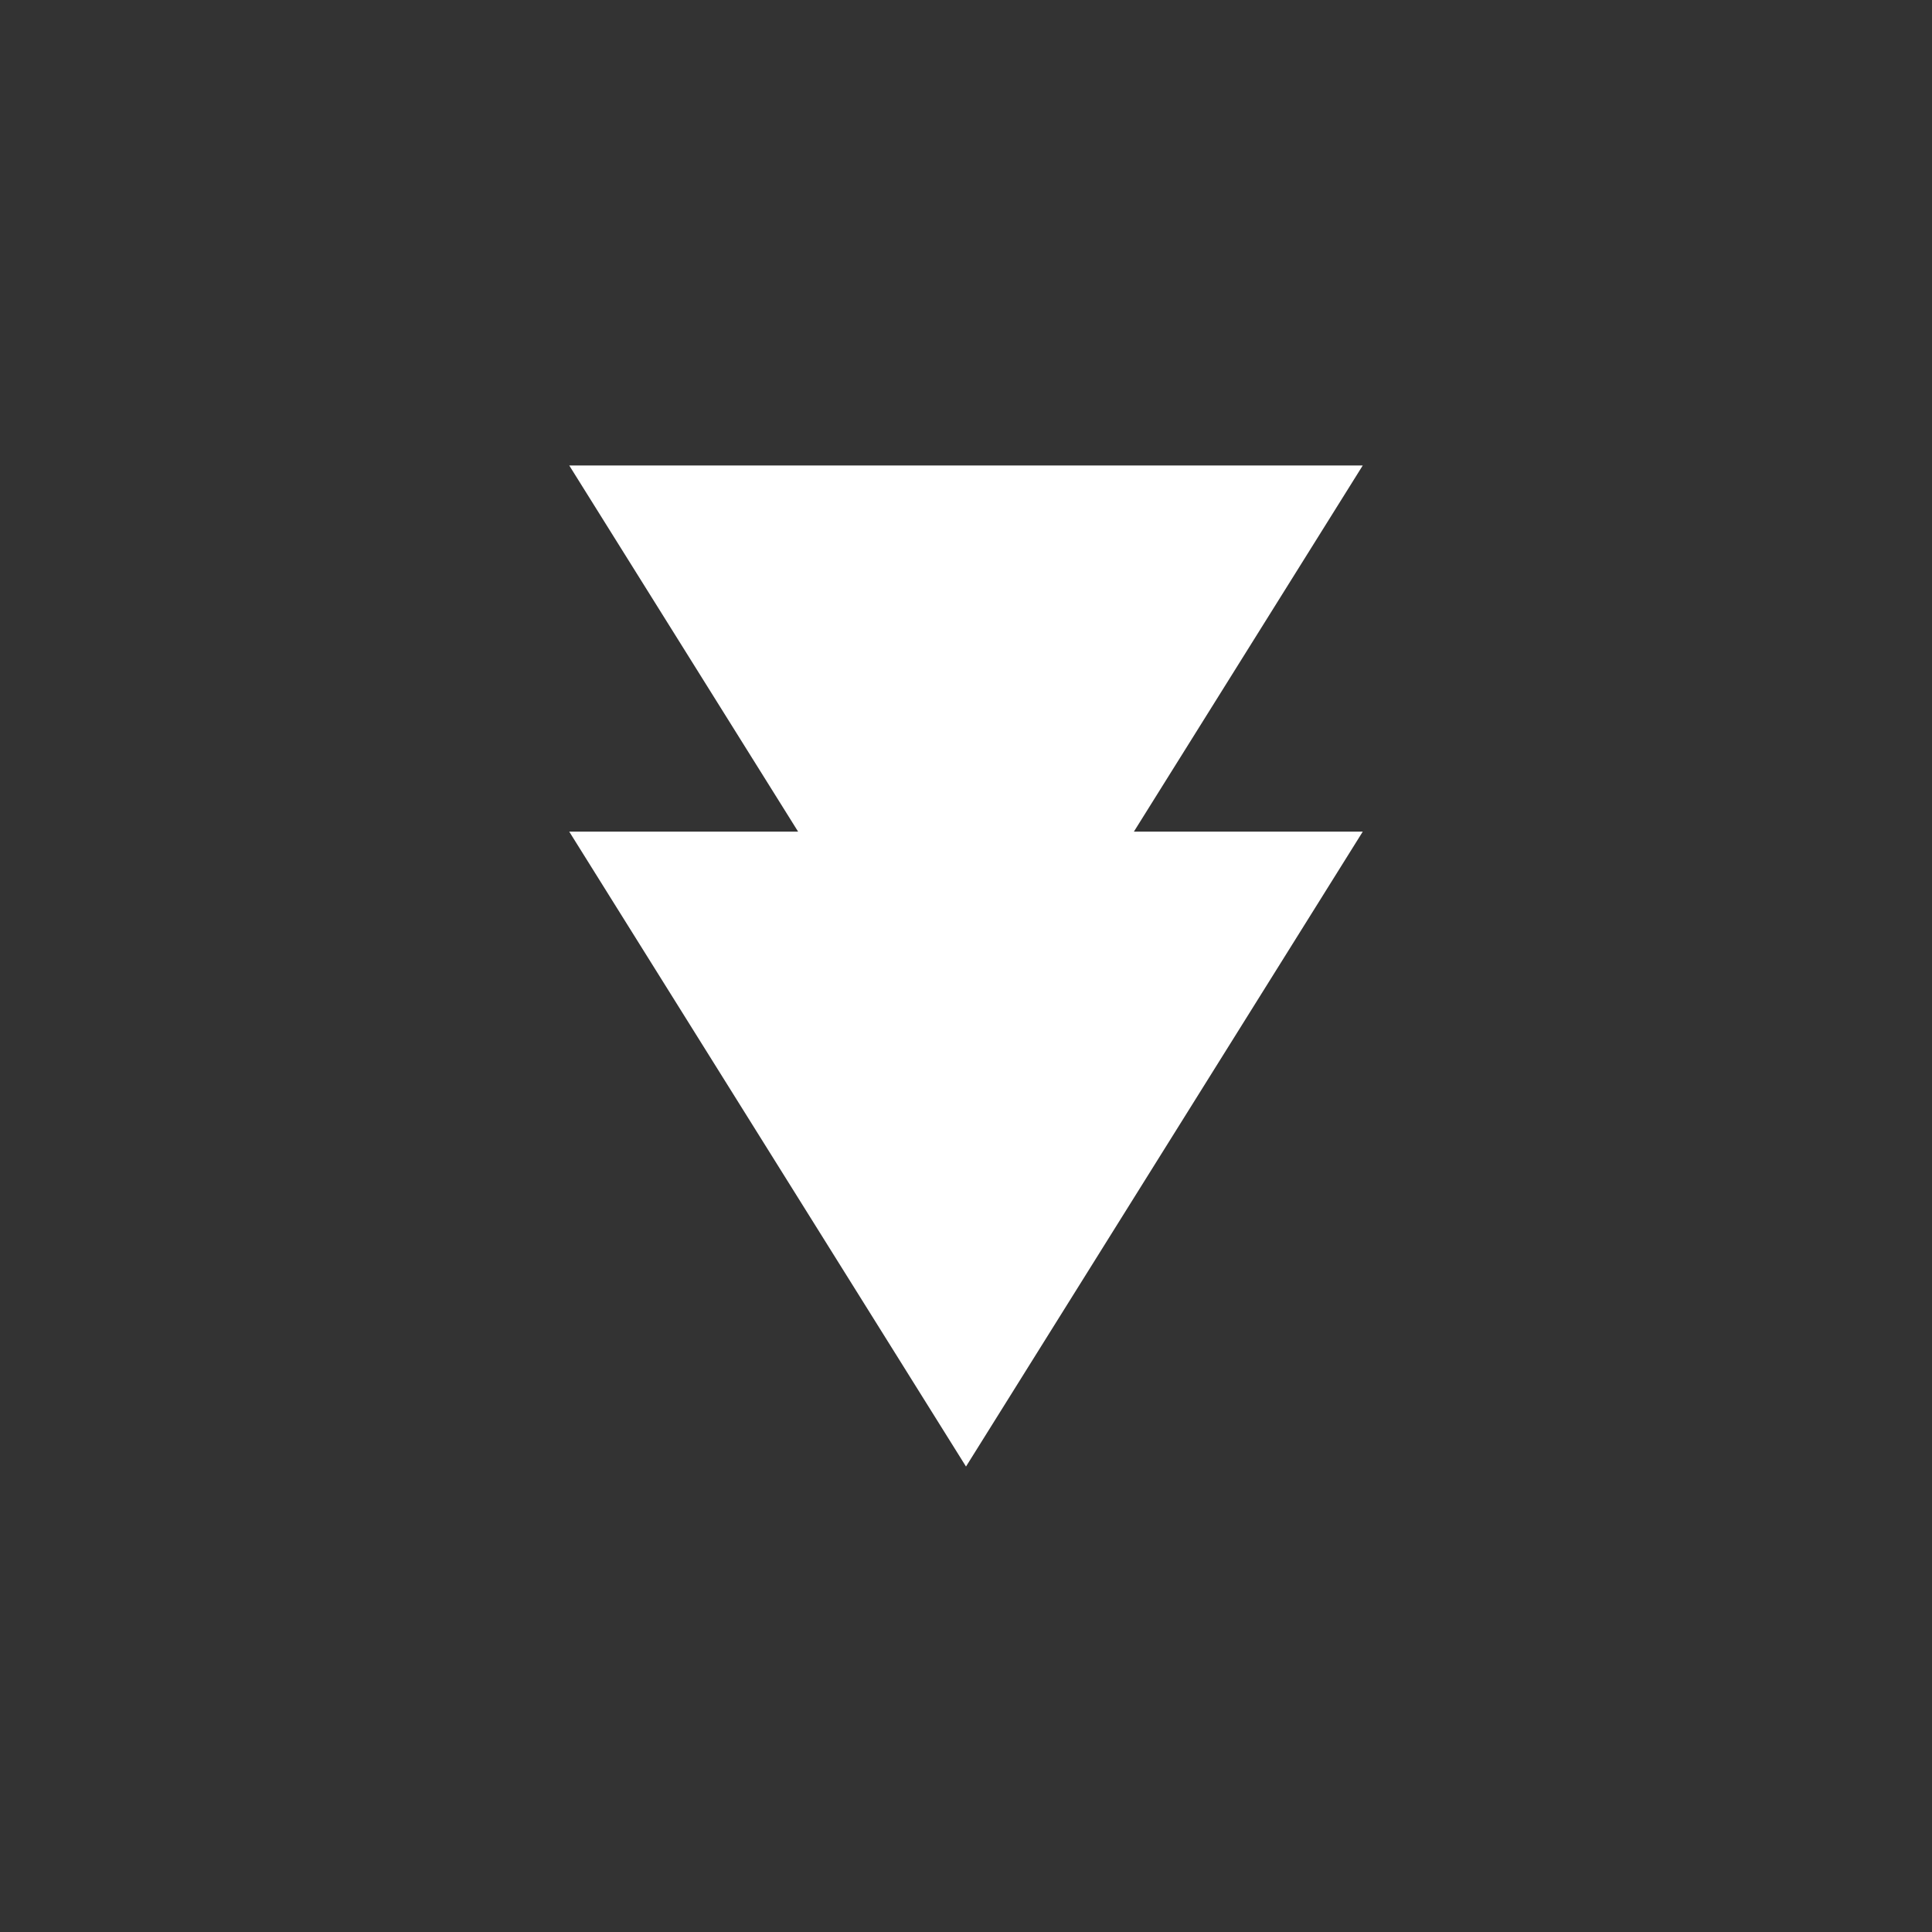 <?xml version="1.0" encoding="utf-8"?>
<!-- Generator: Adobe Illustrator 16.0.0, SVG Export Plug-In . SVG Version: 6.00 Build 0)  -->
<!DOCTYPE svg PUBLIC "-//W3C//DTD SVG 1.1//EN" "http://www.w3.org/Graphics/SVG/1.1/DTD/svg11.dtd">
<svg version="1.1" id="Layer_1" xmlns="http://www.w3.org/2000/svg" xmlns:xlink="http://www.w3.org/1999/xlink" x="0px" y="0px"
	 width="28px" height="28px" viewBox="0 0 28 28" enable-background="new 0 0 28 28" xml:space="preserve">
<rect x="0" y="0" width="28" height="28" fill="#333333" stroke="none"/>
<g display="none">
	<path display="inline" fill="#6b8cff" d="M21.908,14.257c0-2.135-0.682-4.125-2.229-5.6l-1.692,1.723
		c1.07,1.021,1.563,2.398,1.563,3.877c0,2.616-2.602,4.798-4.75,5.264v-1.848l-4.911,3.07l4.911,3.07V21.96
		C18.871,21.571,21.908,18.266,21.908,14.257z"/>
	<path display="inline" fill="#6b8cff" d="M8.452,13.743c0-2.616,2.592-4.797,4.736-5.264v1.848l4.912-3.07l-4.912-3.07v1.855
		C9.12,6.431,6.092,9.736,6.092,13.743c0,2.137,0.692,4.125,2.238,5.602l1.689-1.723C8.949,16.601,8.452,15.222,8.452,13.743z"/>
</g>
<g display="none">
	<path display="inline" fill="#FFFFFF" d="M21.908,14.257c0-2.135-0.682-4.125-2.229-5.6l-1.692,1.723
		c1.07,1.021,1.563,2.398,1.563,3.877c0,2.616-2.602,4.798-4.75,5.264v-1.848l-4.911,3.07l4.911,3.07V21.96
		C18.871,21.571,21.908,18.266,21.908,14.257z"/>
	<path display="inline" fill="#FFFFFF" d="M8.452,13.743c0-2.616,2.592-4.797,4.736-5.264v1.848l4.912-3.07l-4.912-3.07v1.855
		C9.12,6.431,6.092,9.736,6.092,13.743c0,2.137,0.692,4.125,2.238,5.602l1.689-1.723C8.949,16.601,8.452,15.222,8.452,13.743z"/>
</g>
<path display="none" fill="#6b8cff" d="M20.546,12.546c-0.66-3.297-4.048-4.975-4.989-5.424c-0.662-0.313-0.917-0.653-1.013-0.83
	V5.724h-1.631v10.905c-0.279-0.078-0.577-0.132-0.915-0.132c-0.479,0-0.947,0.068-1.413,0.211c-0.462,0.143-0.895,0.346-1.296,0.605
	c-0.404,0.262-0.762,0.564-1.067,0.908s-0.532,0.717-0.682,1.121c-0.149,0.402-0.202,0.779-0.156,1.131
	c0.044,0.35,0.174,0.66,0.391,0.93c0.217,0.268,0.502,0.482,0.852,0.639c0.353,0.156,0.767,0.234,1.245,0.234
	c0.46,0,0.927-0.068,1.399-0.211c0.47-0.143,0.908-0.344,1.311-0.605c0.404-0.264,0.761-0.568,1.073-0.92s0.547-0.729,0.696-1.131
	c0.082-0.221,0.127-0.432,0.148-0.637h0.045V9.645c0.514,0.132,1.635,0.49,2.453,1.251c1.009,0.941,1.948,2.777,1.837,4.443
	c-0.125,1.838-1.144,2.855-1.144,2.855l0.229,0.104C20.471,15.96,20.844,14.036,20.546,12.546z"/>
<g id="Layer_2" display="none">
	<g display="inline">
		<g>
			<g>
				<g>
					<g>
						<rect x="978.913" y="58.057" fill="#FFFFFF" width="1.631" height="13.049"/>
					</g>
					<g>
						<path fill="#FFFFFF" d="M973.384,72.807c0.044,0.35,0.174,0.66,0.391,0.93c0.217,0.268,0.502,0.482,0.852,0.639
							c0.353,0.156,0.767,0.234,1.245,0.234c0.46,0,0.927-0.068,1.399-0.211c0.47-0.143,0.908-0.344,1.311-0.605
							c0.404-0.264,0.761-0.568,1.073-0.92s0.547-0.729,0.696-1.131c0.149-0.404,0.198-0.779,0.146-1.133
							c-0.053-0.35-0.182-0.656-0.392-0.918c-0.21-0.26-0.495-0.471-0.85-0.627c-0.36-0.156-0.779-0.234-1.257-0.234
							c-0.479,0-0.947,0.068-1.413,0.211c-0.462,0.143-0.895,0.346-1.296,0.605c-0.404,0.262-0.762,0.564-1.067,0.908
							s-0.532,0.717-0.682,1.121C973.391,72.078,973.338,72.455,973.384,72.807"/>
					</g>
				</g>
				<path fill="#FFFFFF" d="M980.488,58.5c0,0,0.125,0.51,1.068,0.955c0.941,0.449,4.329,2.127,4.989,5.424
					c0.298,1.49-0.075,3.414-2.628,5.752l-0.229-0.104c0,0,1.019-1.018,1.144-2.855c0.111-1.666-0.828-3.502-1.837-4.443
					c-1.093-1.018-2.73-1.314-2.73-1.314L980.488,58.5z"/>
			</g>
		</g>
	</g>
</g>
<g id="Layer_3" display="none">
	<g display="inline">
		<polygon fill="#6b8cff" points="18.937,11.888 18.937,6.206 16.808,6.206 16.808,21.794 18.937,21.794 18.937,13.731 
			21.082,13.731 21.082,11.888 		"/>
		<path fill="#6b8cff" d="M7.203,9.44h5.045v1.123c0,0.414-0.014,0.788-0.042,1.123c-0.027,0.335-0.101,0.653-0.218,0.955
			s-0.288,0.602-0.511,0.897c-0.224,0.296-0.534,0.608-0.931,0.938s-0.891,0.69-1.483,1.08c-0.592,0.393-1.308,0.839-2.146,1.342
			l1.123,1.676c0.928-0.57,1.729-1.081,2.405-1.533c0.676-0.453,1.249-0.877,1.718-1.274c0.47-0.396,0.847-0.779,1.132-1.147
			c0.285-0.369,0.509-0.752,0.671-1.148c0.161-0.396,0.271-0.821,0.326-1.273c0.056-0.453,0.084-0.964,0.084-1.534V7.613H7.203V9.44
			z"/>
	</g>
</g>
<g id="Layer_4" display="none">
	<g display="inline">
		<polygon fill="#FFFFFF" points="18.937,11.888 18.937,6.206 16.808,6.206 16.808,21.794 18.937,21.794 18.937,13.731 
			21.082,13.731 21.082,11.888 		"/>
		<path fill="#FFFFFF" d="M7.203,9.44h5.045v1.123c0,0.414-0.014,0.788-0.042,1.123c-0.027,0.335-0.101,0.653-0.218,0.955
			s-0.288,0.602-0.511,0.897c-0.224,0.296-0.534,0.608-0.931,0.938s-0.891,0.69-1.483,1.08c-0.592,0.393-1.308,0.839-2.146,1.342
			l1.123,1.676c0.928-0.57,1.729-1.081,2.405-1.533c0.676-0.453,1.249-0.877,1.718-1.274c0.47-0.396,0.847-0.779,1.132-1.147
			c0.285-0.369,0.509-0.752,0.671-1.148c0.161-0.396,0.271-0.821,0.326-1.273c0.056-0.453,0.084-0.964,0.084-1.534V7.613H7.203V9.44
			z"/>
	</g>
</g>
<g id="Layer_5" display="none">
	<polygon display="inline" fill="#6b8cff" points="19.75,6.746 8.25,6.746 11.567,12.053 8.25,12.053 14,21.254 19.75,12.053 
		16.433,12.053 	"/>
</g>
<g id="Layer_5_copy">
	<polygon fill="#FFFFFF" points="19.75,6.746 8.25,6.746 11.567,12.053 8.25,12.053 14,21.254 19.75,12.053 16.433,12.053 	"/>
</g>
<g id="Layer_6" display="none">
	<g display="inline">
		<g>
			<polygon fill="#6b8cff" points="19.75,9.4 14,18.6 8.25,9.4 			"/>
		</g>
	</g>
</g>
<g id="Layer_6_copy" display="none">
	<g display="inline">
		<g>
			<polygon fill="#FFFFFF" points="19.75,9.4 14,18.6 8.25,9.4 			"/>
		</g>
	</g>
</g>
</svg>
